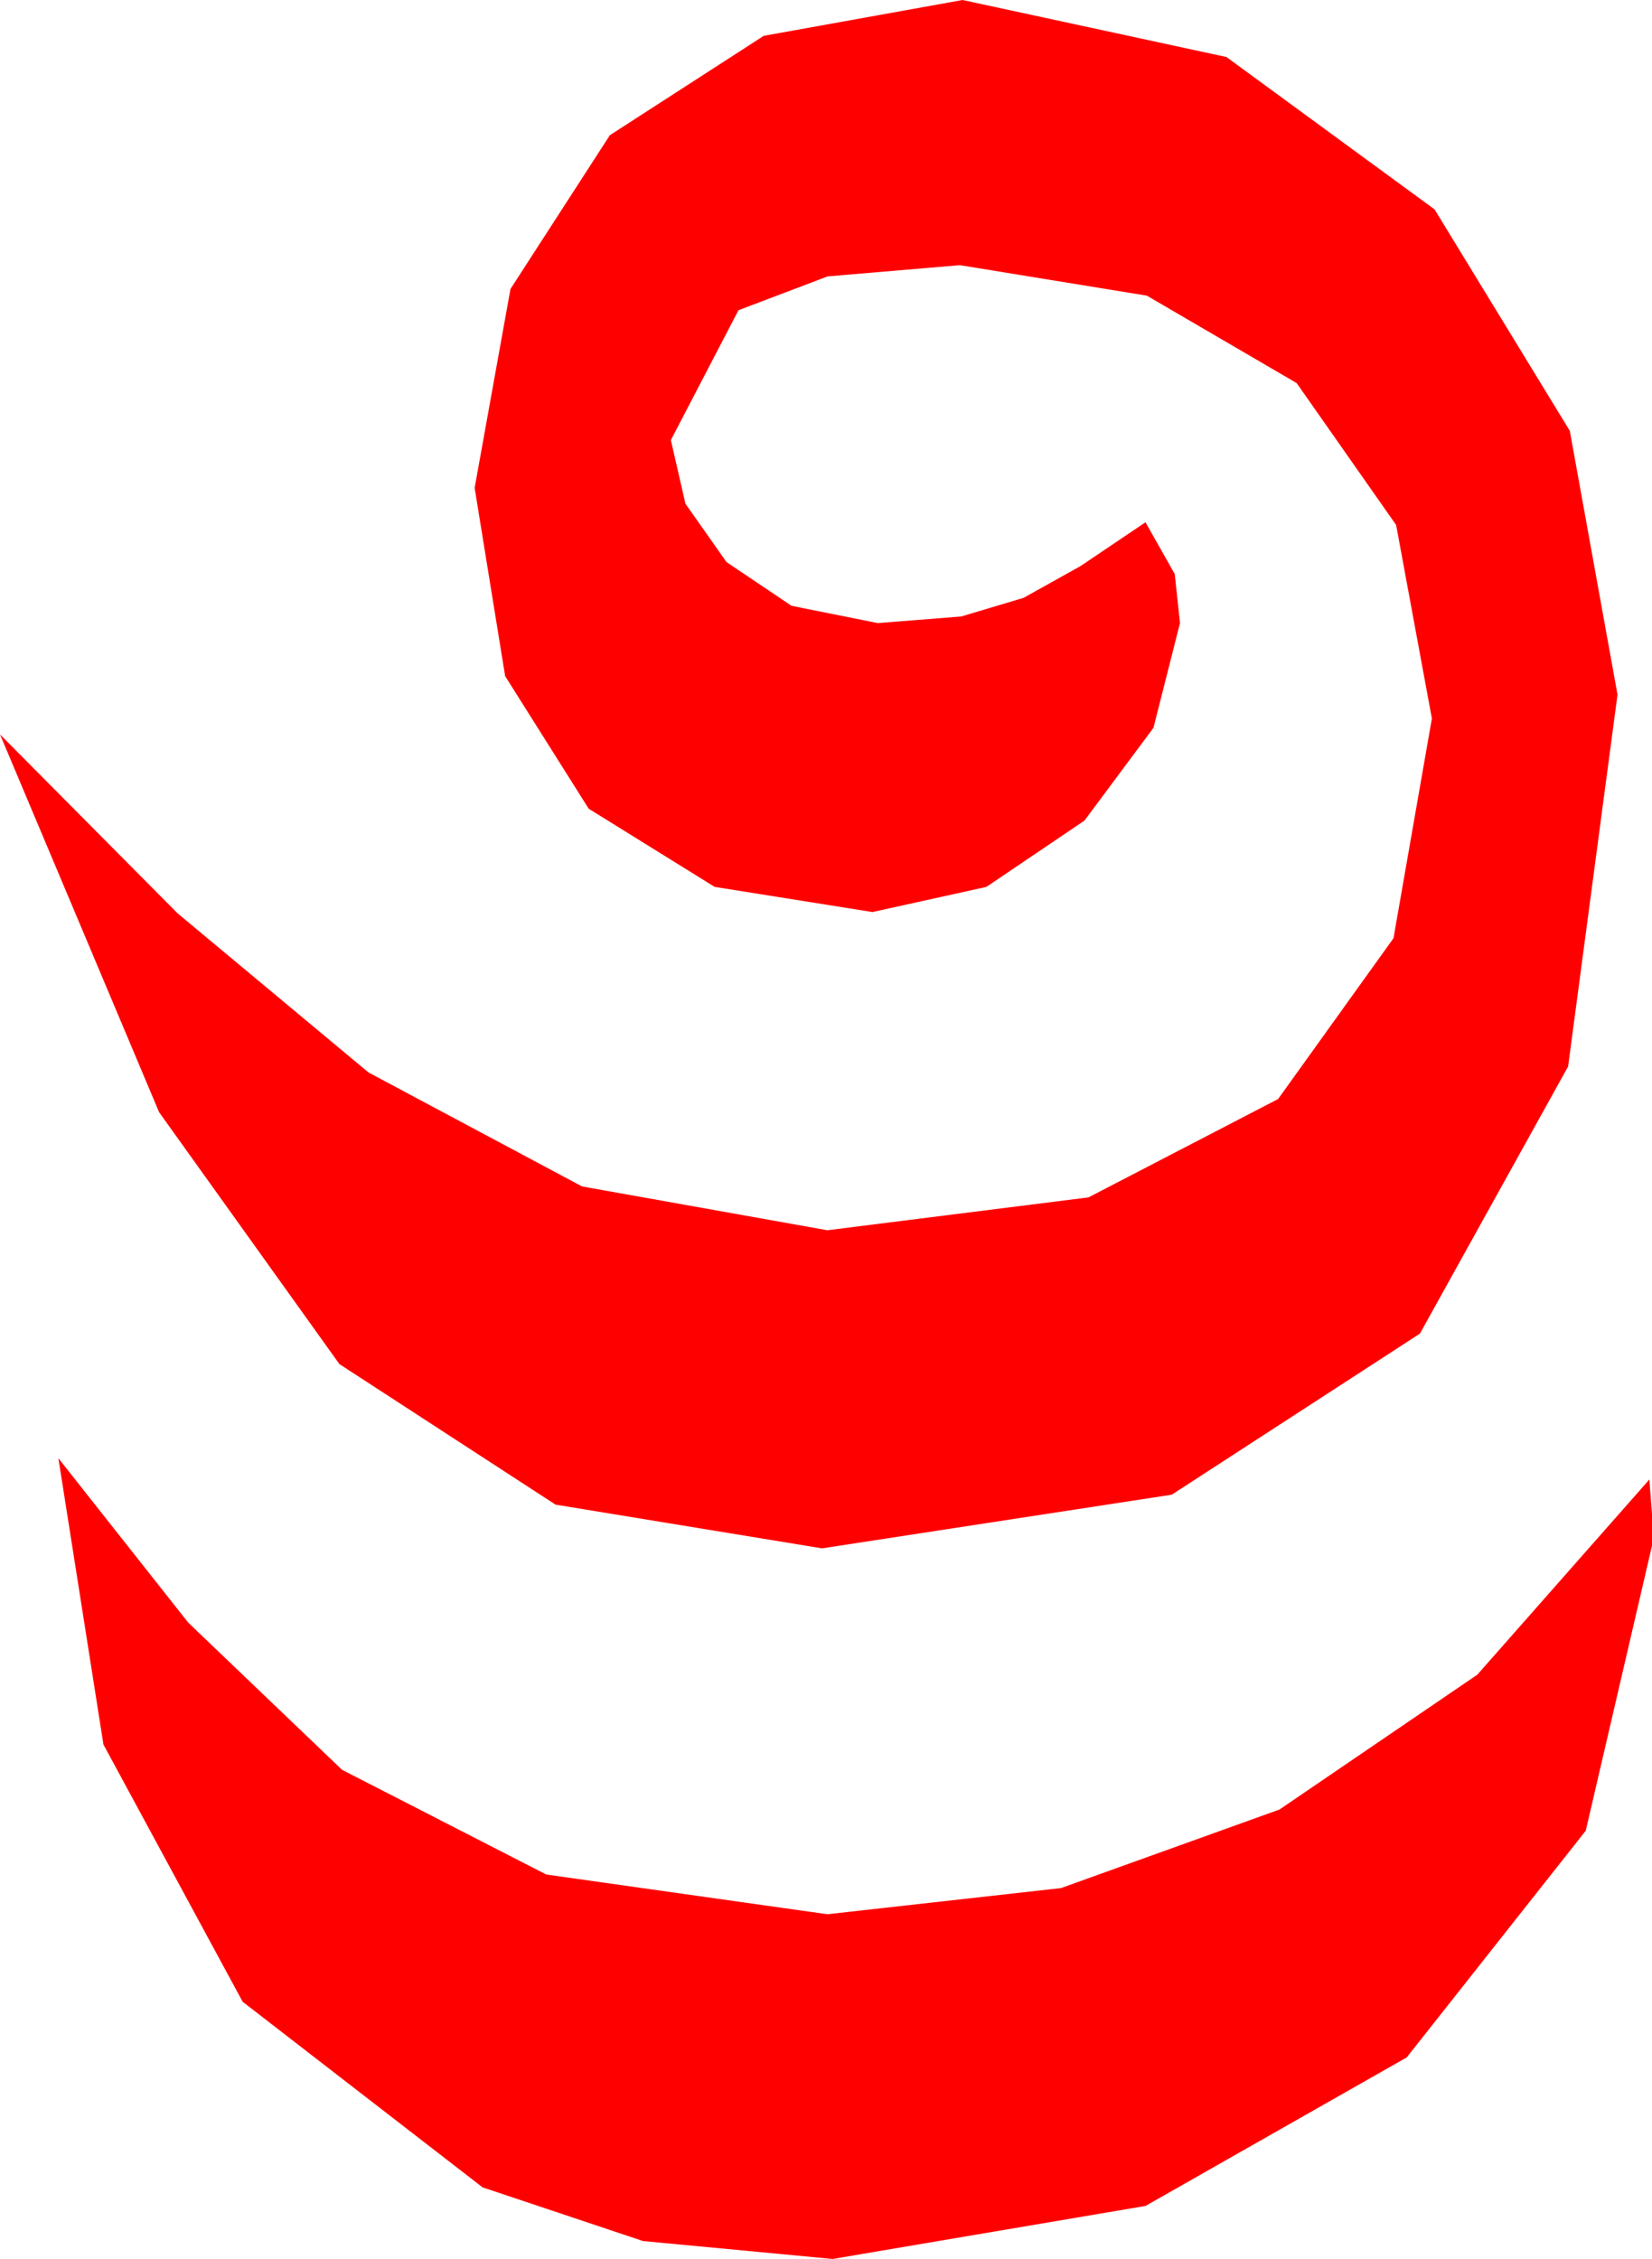 <?xml version="1.0" encoding="utf-8"?>
<!DOCTYPE svg PUBLIC "-//W3C//DTD SVG 1.1//EN" "http://www.w3.org/Graphics/SVG/1.1/DTD/svg11.dtd">
<svg width="18.252" height="24.961" xmlns="http://www.w3.org/2000/svg" xmlns:xlink="http://www.w3.org/1999/xlink" xmlns:xml="http://www.w3.org/XML/1998/namespace" version="1.1">
  <g>
    <g>
      <path style="fill:#FF0000;fill-opacity:1" d="M0.645,16.113L2.08,17.93 3.779,19.556 6.035,20.713 9.141,21.152 11.722,20.863 14.136,19.995 16.322,18.505 18.223,16.348 18.252,16.729 18.252,17.08 17.52,20.229 15.542,22.734 12.656,24.375 9.199,24.961 7.104,24.763 5.332,24.17 2.681,22.119 1.143,19.277 0.645,16.113z M10.635,0L13.55,0.63 15.85,2.314 17.344,4.761 17.871,7.676 17.325,11.785 15.688,14.736 12.946,16.516 9.082,17.109 6.138,16.626 3.75,15.073 1.758,12.29 0,8.115 1.963,10.093 4.072,11.851 6.431,13.11 9.141,13.594 12.026,13.231 14.121,12.144 15.396,10.367 15.82,7.939 15.425,5.801 14.326,4.233 12.671,3.267 10.605,2.93 9.144,3.054 8.159,3.428 7.412,4.863 7.573,5.566 8.027,6.211 8.745,6.694 9.697,6.885 10.62,6.812 11.309,6.606 11.938,6.255 12.656,5.771 12.979,6.343 13.037,6.885 12.744,8.042 11.982,9.067 10.898,9.8 9.639,10.078 7.896,9.8 6.504,8.936 5.581,7.471 5.244,5.391 5.64,3.193 6.738,1.494 8.438,0.396 10.635,0z" />
    </g>
  </g>
</svg>
